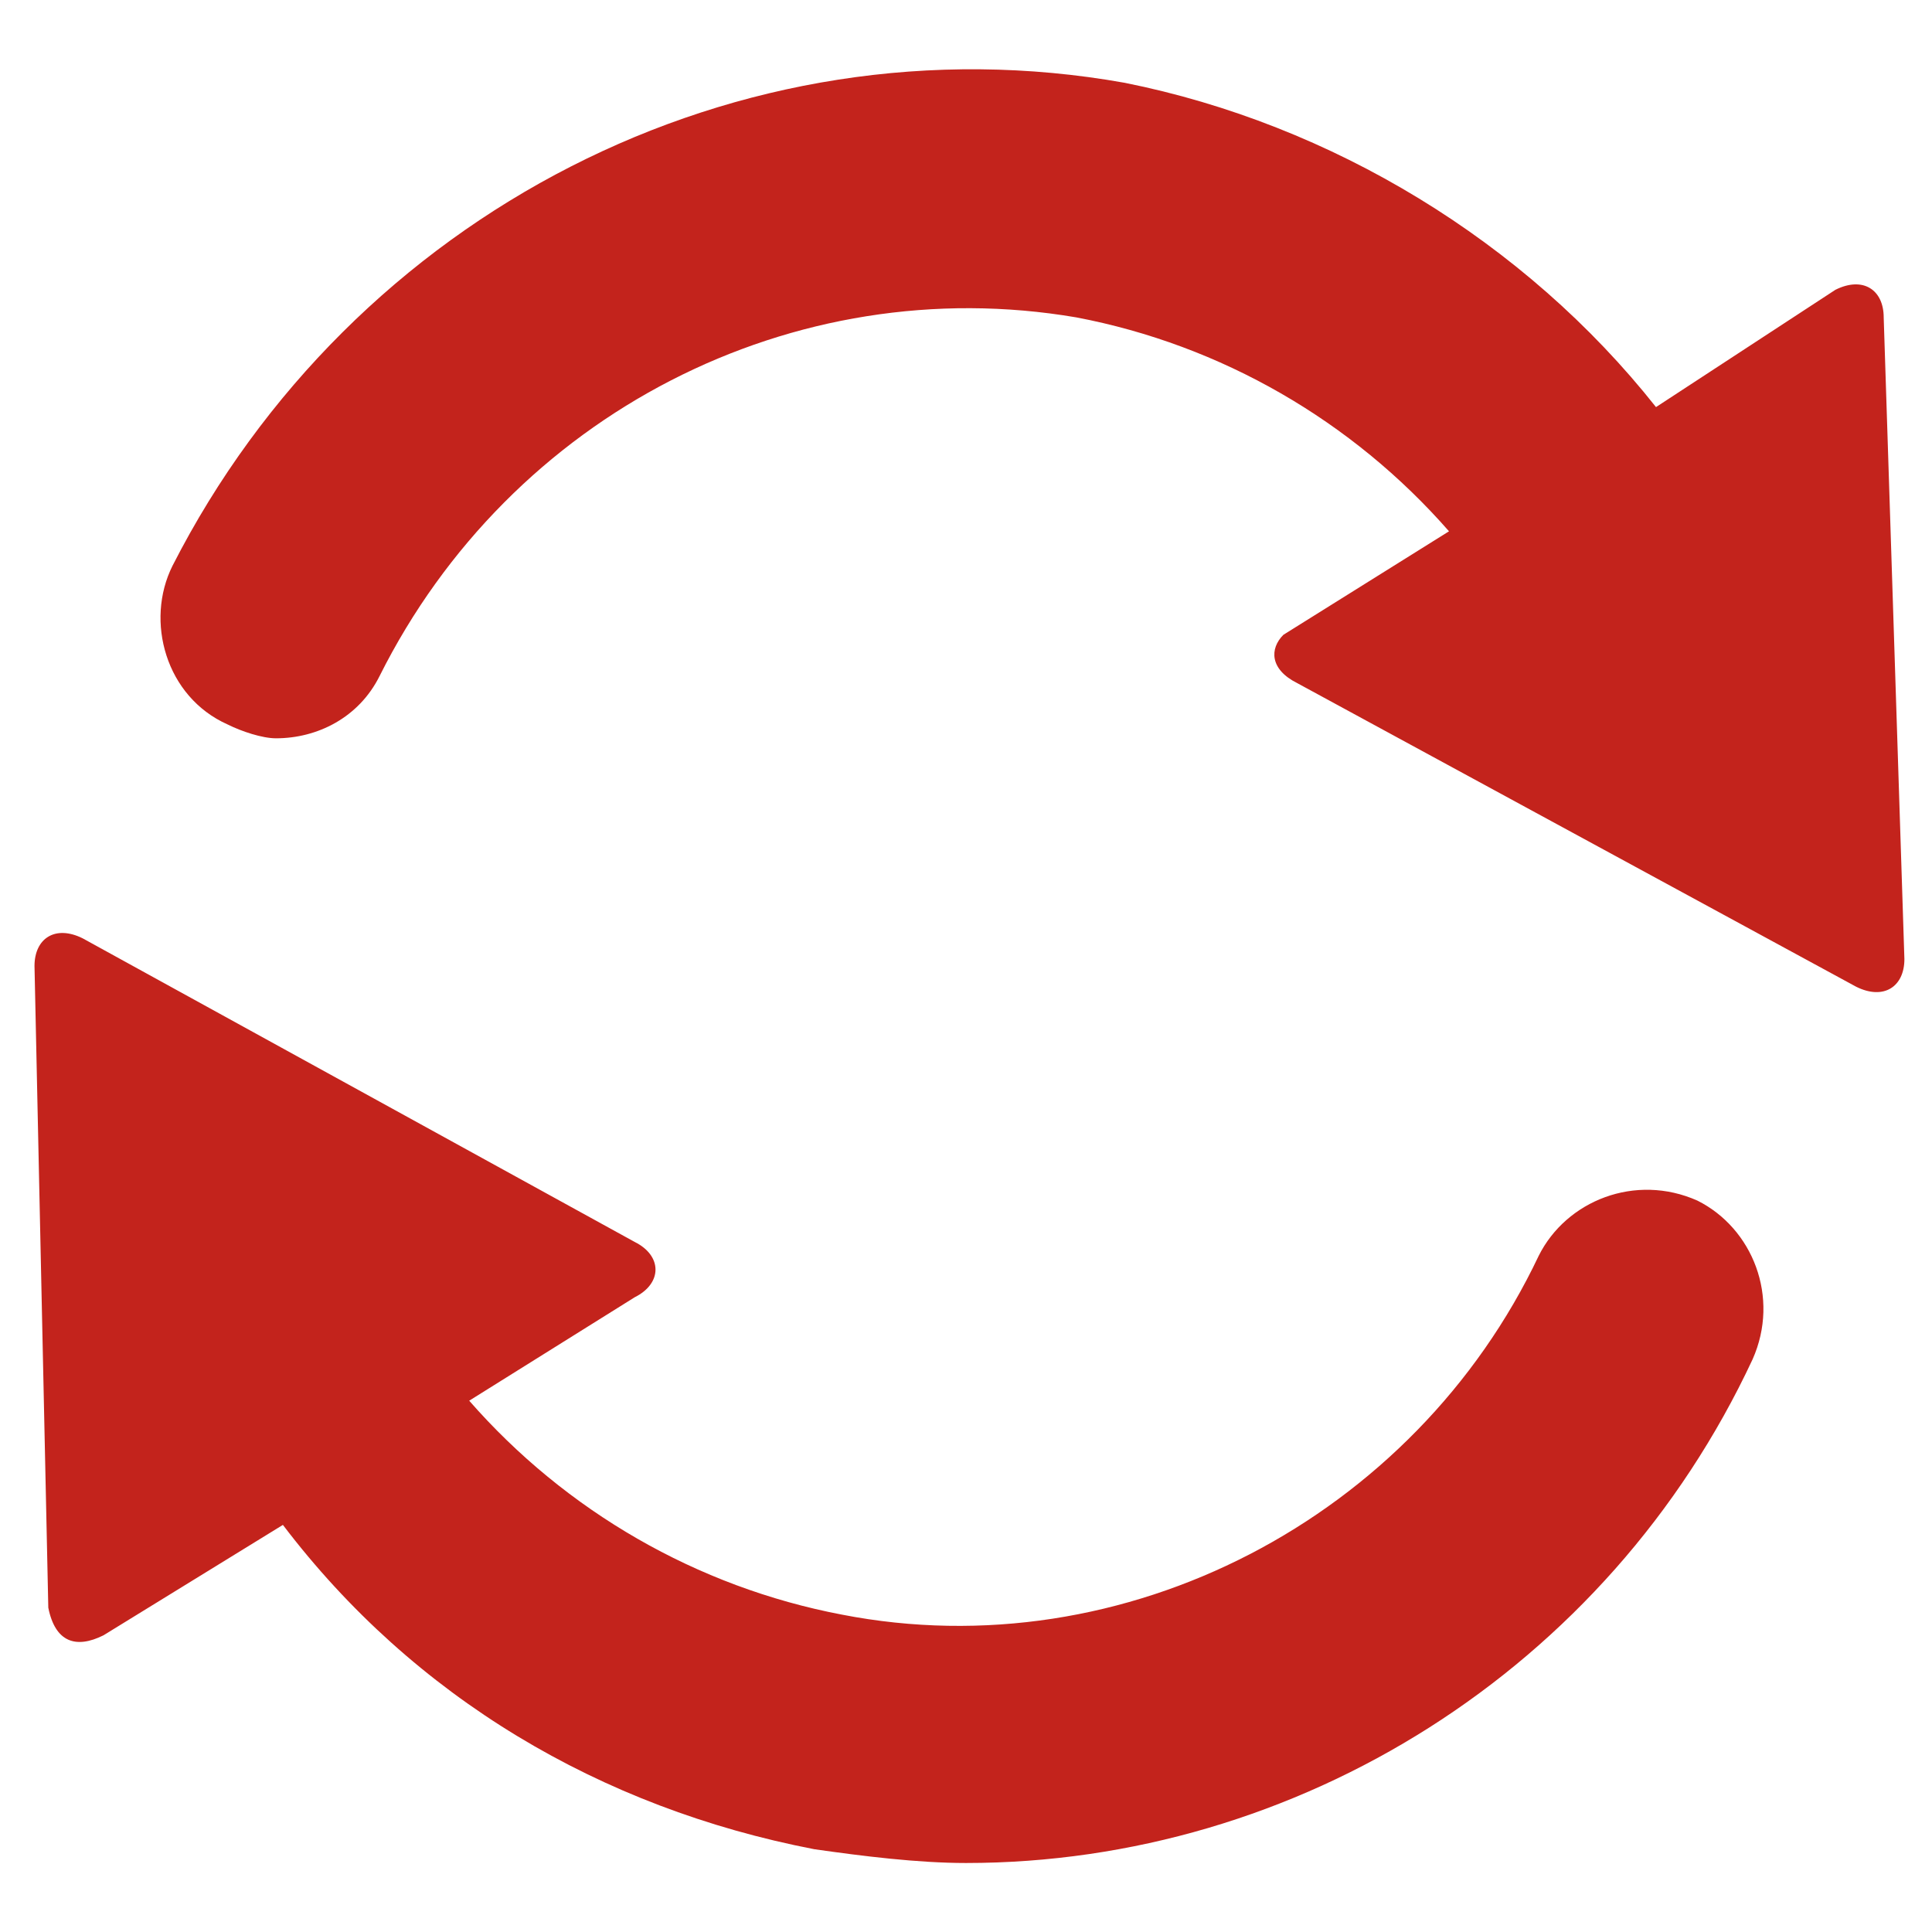 <?xml version="1.0" encoding="utf-8"?>
<!-- Generator: Adobe Illustrator 22.0.0, SVG Export Plug-In . SVG Version: 6.00 Build 0)  -->
<svg version="1.2" baseProfile="tiny" id="Layer_1" xmlns="http://www.w3.org/2000/svg" xmlns:xlink="http://www.w3.org/1999/xlink"
	 x="0px" y="0px" viewBox="0 0 28 28" xml:space="preserve">
<path fill="#C3231C" d="M0.7,23.3L0.5,14c0-0.4,0.3-0.6,0.7-0.4L9.2,18c0.4,0.2,0.4,0.6,0,0.8l-2.4,1.5c1.4,1.6,3.3,2.7,5.4,3.1
	c4.1,0.8,8.3-1.4,10.1-5.2c0.4-0.8,1.4-1.2,2.3-0.8c0.8,0.4,1.2,1.4,0.8,2.3C23.3,24.2,18.8,27,14,27c-0.7,0-1.5-0.1-2.2-0.2
	c-3.1-0.6-5.8-2.2-7.7-4.7l-2.6,1.6C1.1,23.9,0.8,23.8,0.7,23.3z M18.8,9.9l8.1,4.4c0.4,0.2,0.7,0,0.7-0.4l-0.3-9.3
	c0-0.4-0.3-0.6-0.7-0.4L24,5.9c-1.9-2.4-4.7-4.1-7.7-4.7c-5.6-1-11.2,1.9-13.8,7C2.1,9,2.4,10.1,3.3,10.5c0.2,0.1,0.5,0.2,0.7,0.2
	c0.6,0,1.2-0.3,1.5-0.9c1.9-3.8,6-5.9,10.1-5.2c2.1,0.4,4,1.5,5.4,3.1l-2.4,1.5C18.4,9.4,18.4,9.7,18.8,9.9z"/>
</svg>
